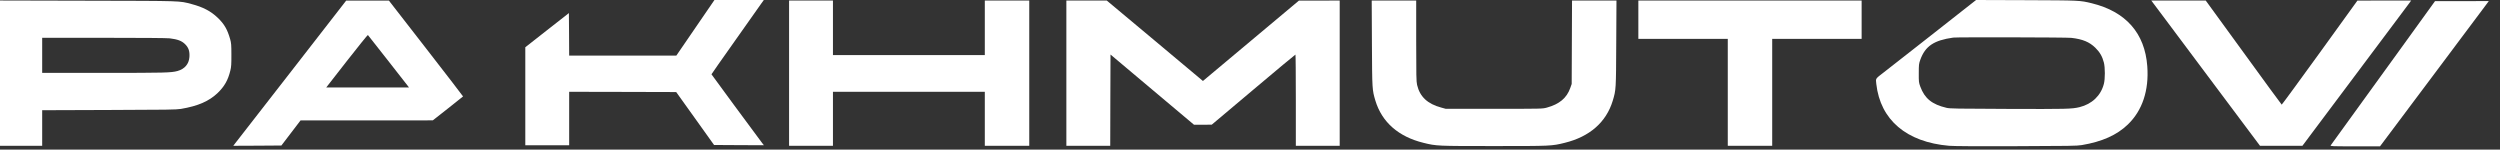 <svg width="117" height="7" viewBox="0 0 117 7" fill="none" xmlns="http://www.w3.org/2000/svg">
<rect x="0" y="0" width="117" height="7" fill="#333333" stroke="none"/>
<path style="fill: #FFF" d="M32.544 1.301L31.652 2.603H29.146H26.637L26.632 1.607L26.624 0.612L25.605 1.41L24.584 2.211V4.503V6.797H25.611H26.637V5.547V4.296L29.143 4.301L31.646 4.308L32.533 5.547L33.418 6.785L34.584 6.792L35.75 6.797L35.658 6.679C35.273 6.168 33.297 3.487 33.297 3.477C33.297 3.469 33.797 2.754 34.41 1.89C35.023 1.023 35.574 0.245 35.634 0.157L35.747 -1.04904e-05H34.592H33.436L32.544 1.301Z" fill="#30435A"/>
<path style="fill: #FFF" d="M91.836 0.506C91.481 0.786 90.912 1.231 90.572 1.499C90.233 1.764 89.735 2.156 89.467 2.365C88.975 2.749 88.735 2.939 88.177 3.374C87.753 3.702 87.782 3.659 87.811 3.93C88.001 5.612 89.222 6.651 91.217 6.823C91.428 6.841 92.465 6.848 94.35 6.841C96.868 6.833 97.195 6.828 97.429 6.79C98.374 6.631 99.069 6.323 99.585 5.825C100.261 5.175 100.577 4.23 100.493 3.101C100.38 1.552 99.49 0.543 97.892 0.152C97.34 0.018 97.337 0.018 94.823 0.008L92.481 0L91.836 0.506ZM96.942 1.772C97.466 1.832 97.784 1.964 98.061 2.234C98.266 2.434 98.39 2.643 98.461 2.926C98.522 3.161 98.522 3.695 98.461 3.927C98.319 4.475 97.906 4.87 97.324 5.014C96.966 5.102 96.711 5.107 93.968 5.097C91.583 5.089 91.249 5.084 91.096 5.046C90.415 4.885 90.075 4.609 89.87 4.053C89.801 3.864 89.796 3.831 89.799 3.424C89.799 3.022 89.804 2.982 89.87 2.797C90.101 2.158 90.509 1.885 91.415 1.759C91.586 1.736 96.737 1.746 96.942 1.772Z" fill="#30435A"/>
<path style="fill: #FFF" d="M0 3.424V6.823H0.987H1.974V5.989V5.158L5.101 5.147C7.831 5.14 8.257 5.132 8.468 5.097C9.273 4.96 9.781 4.738 10.189 4.349C10.505 4.043 10.673 3.75 10.781 3.298C10.823 3.133 10.831 2.997 10.829 2.565C10.829 2.102 10.821 2.009 10.771 1.832C10.639 1.372 10.497 1.127 10.189 0.831C9.868 0.523 9.497 0.329 8.965 0.19C8.376 0.035 8.607 0.043 4.114 0.033L0 0.023V3.424ZM7.944 1.794C8.312 1.84 8.494 1.908 8.652 2.057C8.823 2.221 8.884 2.393 8.865 2.669C8.841 2.997 8.644 3.229 8.307 3.323C8.01 3.404 7.72 3.411 4.851 3.411H1.974V2.59V1.769H4.851C6.667 1.769 7.807 1.779 7.944 1.794Z" fill="#30435A"/>
<path style="fill: #FFF" d="M13.648 3.313C12.245 5.12 11.055 6.648 11.005 6.709L10.918 6.823L12.045 6.818L13.169 6.81L13.619 6.221L14.066 5.635H17.162L20.255 5.633L20.96 5.079C21.347 4.773 21.668 4.521 21.671 4.513C21.673 4.506 20.894 3.492 19.939 2.264L18.201 0.028H17.201H16.201L13.648 3.313ZM18.125 2.792C18.615 3.416 19.044 3.967 19.078 4.01L19.141 4.094H17.204H15.267L16.233 2.856C16.764 2.176 17.209 1.627 17.217 1.638C17.227 1.648 17.636 2.166 18.125 2.792Z" fill="#30435A"/>
<path style="fill: #FFF" d="M36.929 3.424V6.823H37.956H38.982V5.559V4.296H42.536H46.089V5.559V6.823H47.129H48.169V3.424V0.025H47.129H46.089V1.301V2.578H42.536H38.982V1.301V0.025H37.956H36.929V3.424Z" fill="#30435A"/>
<path style="fill: #FFF" d="M49.906 3.424V6.823H50.932H51.959L51.964 4.688L51.972 2.552L53.925 4.195L55.878 5.837H56.294L56.71 5.835L58.658 4.195C59.729 3.293 60.613 2.555 60.627 2.555C60.637 2.552 60.645 3.513 60.645 4.688V6.823H61.672H62.698V3.424V0.025L61.745 0.028H60.79L58.542 1.91L56.297 3.79L56.12 3.641C56.026 3.561 55.012 2.714 53.872 1.759L51.796 0.025H50.851H49.906V3.424Z" fill="#30435A"/>
<path style="fill: #FFF" d="M64.206 2.027C64.217 4.202 64.217 4.2 64.369 4.713C64.675 5.719 65.451 6.398 66.617 6.684C67.228 6.835 67.254 6.835 69.923 6.835C72.592 6.835 72.618 6.835 73.229 6.684C74.395 6.398 75.172 5.719 75.477 4.713C75.63 4.2 75.63 4.202 75.64 2.027L75.651 0.025H74.611H73.571L73.563 1.976L73.555 3.93L73.487 4.122C73.321 4.589 72.979 4.875 72.392 5.036C72.187 5.092 72.181 5.092 69.923 5.092H67.659L67.449 5.034C66.807 4.862 66.449 4.526 66.32 3.975C66.283 3.816 66.278 3.545 66.278 1.911V0.025H65.235H64.196L64.206 2.027Z" fill="#30435A"/>
<path style="fill: #FFF" d="M76.675 0.922V1.819H78.767H80.86V4.321V6.823H81.9H82.939V4.321V1.819H85.032H87.124V0.922V0.025H81.9H76.675V0.922Z" fill="#30435A"/>
<path style="fill: #FFF" d="M101.196 0.713C101.48 1.092 102.625 2.623 103.738 4.111L105.768 6.823H106.76H107.753L110.171 3.596C111.501 1.822 112.648 0.293 112.717 0.197L112.843 0.025H111.585L110.327 0.028L108.566 2.466C107.597 3.806 106.794 4.9 106.784 4.897C106.773 4.892 105.968 3.796 104.997 2.456L103.228 0.025H101.954H100.68L101.196 0.713Z" fill="#30435A"/>
<path style="fill: #FFF" d="M112.327 2.312C111.43 3.555 110.337 5.064 109.9 5.665C109.461 6.267 109.09 6.78 109.077 6.802C109.05 6.845 109.111 6.848 110.216 6.848H111.385L113.804 3.621C115.133 1.847 116.281 0.318 116.349 0.222L116.476 0.05L115.217 0.053H113.959L112.327 2.312Z" fill="#30435A"/>
</svg>
